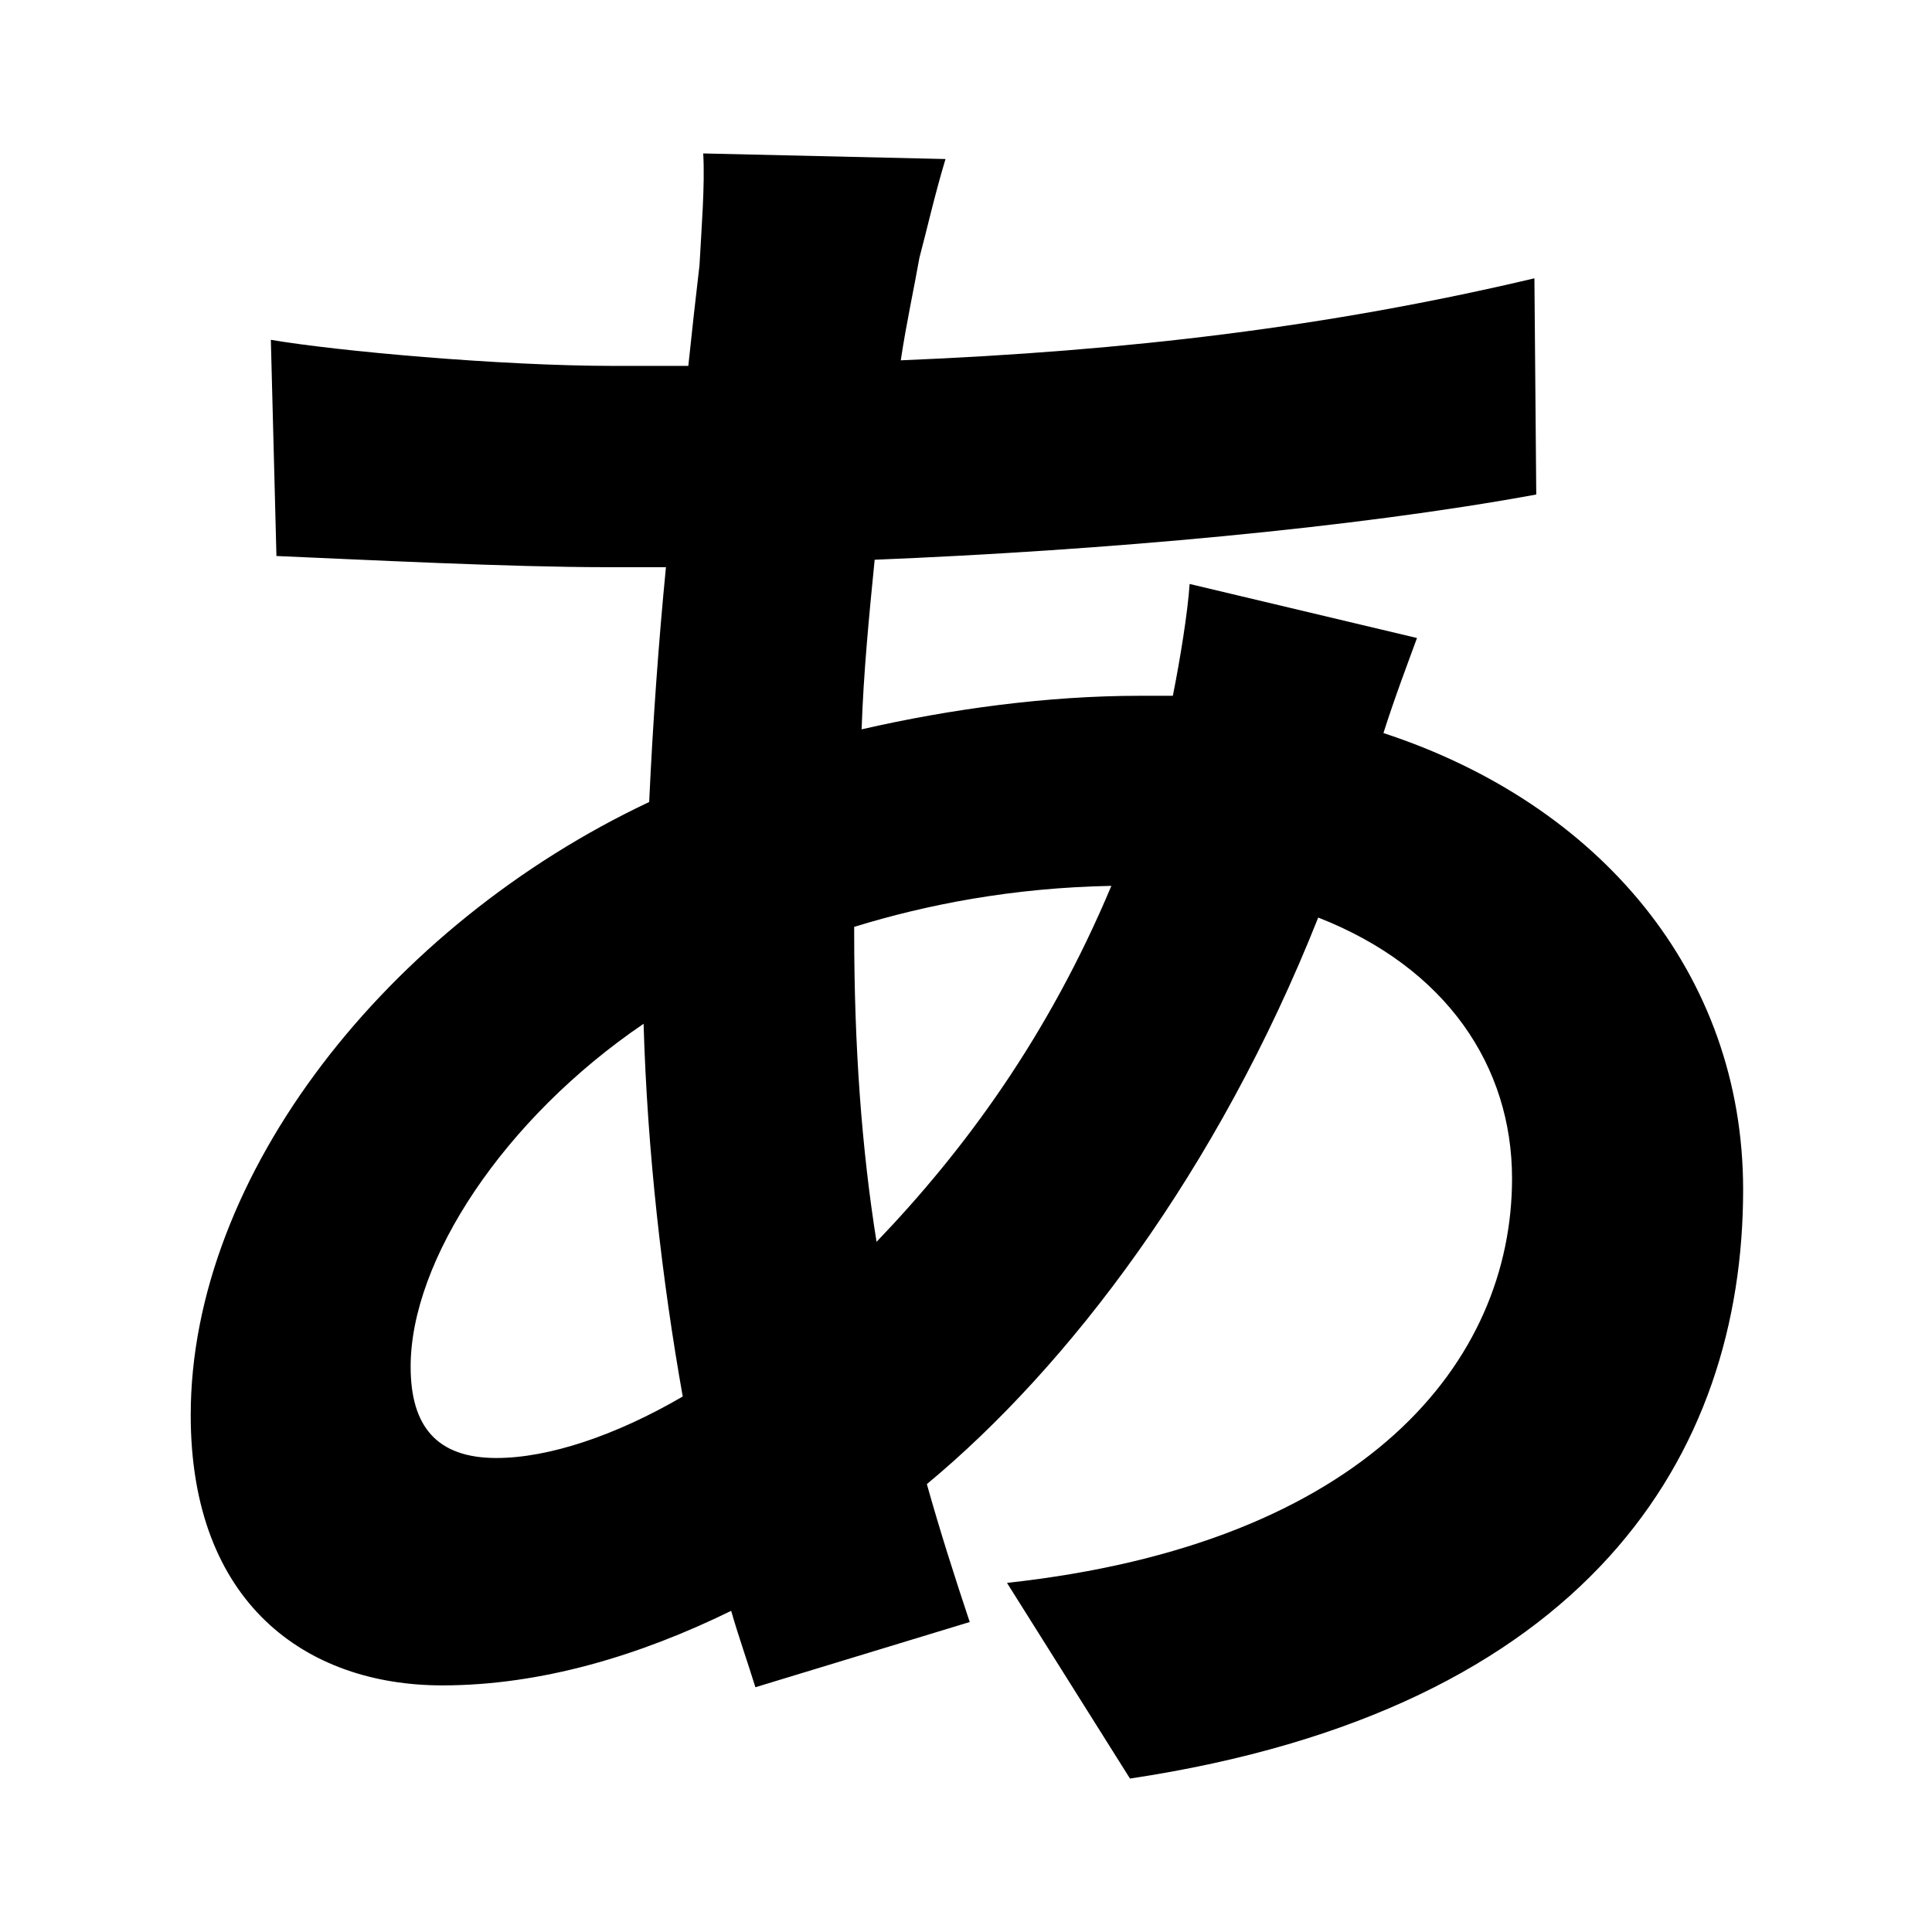 <?xml version="1.0" encoding="UTF-8" standalone="no"?>
<!-- Created with Inkscape (http://www.inkscape.org/) -->

<svg
   width="256mm"
   height="256mm"
   viewBox="0 0 256 256"
   version="1.1"
   id="svg5"
   xmlns="http://www.w3.org/2000/svg"
   xmlns:svg="http://www.w3.org/2000/svg">
  <defs
     id="defs2" />
  <g
     id="layer1">
    <g
       aria-label="あ"
       id="text3399"
       style="font-weight:bold;font-size:246.944px;line-height:1.25;font-family:'Noto Sans CJK JP';-inkscape-font-specification:'Noto Sans CJK JP Bold';text-align:center;text-anchor:middle;stroke-width:0.265">
      <path
         d="M 125.284,21.073 93.181,20.332 c 0.247,4.198 -0.247,10.125 -0.494,14.817 -0.494,4.198 -0.988,8.643 -1.482,13.335 -3.21,0 -6.421,0 -9.878,0 -15.064,0 -36.795,-1.976 -45.438,-3.457 l 0.741,28.646 c 11.606,0.494 30.868,1.482 43.709,1.482 2.716,0 5.186,0 7.902,0 -0.988,10.125 -1.729,20.496 -2.222,31.115 -34.572,16.298 -60.748,49.389 -60.748,81.245 0,24.941 15.311,35.807 33.337,35.807 13.088,0 26.176,-3.951 38.276,-9.878 0.988,3.457 2.222,6.914 3.21,10.125 l 28.399,-8.643 c -1.976,-5.927 -3.951,-12.1 -5.68,-18.274 18.768,-15.557 38.523,-41.487 51.858,-75.071 17.039,6.667 25.682,19.756 25.682,34.572 0,24.201 -19.262,48.401 -66.922,53.587 l 16.298,25.929 c 60.748,-9.137 81.245,-42.968 81.245,-78.034 0,-28.646 -19.015,-51.117 -47.66,-60.501 1.482,-4.692 3.457,-9.878 4.445,-12.594 l -30.127,-7.161 c -0.247,3.704 -1.235,9.878 -2.223,14.817 -1.482,0 -2.963,0 -4.445,0 -12.1,0 -24.941,1.729 -36.795,4.445 0.247,-7.408 0.988,-15.064 1.729,-22.472 30.374,-1.235 63.465,-4.198 87.665,-8.643 L 203.318,36.878 c -27.164,6.421 -53.834,9.631 -83.961,10.866 0.741,-4.939 1.729,-9.384 2.469,-13.582 0.988,-3.704 1.976,-8.149 3.457,-13.088 z M 54.411,181.093 c 0,-14.076 12.347,-32.844 30.868,-45.438 0.494,17.039 2.469,34.078 5.186,49.389 -8.89,5.186 -17.78,8.149 -24.694,8.149 -7.902,0 -11.359,-4.198 -11.359,-12.1 z m 58.773,-57.538 v -0.741 c 9.631,-2.963 20.99,-5.186 34.078,-5.433 -8.396,20.002 -19.509,35.066 -31.115,47.166 -1.976,-12.347 -2.963,-25.929 -2.963,-40.993 z"
         id="path50274" />
    </g>
  </g>
</svg>
